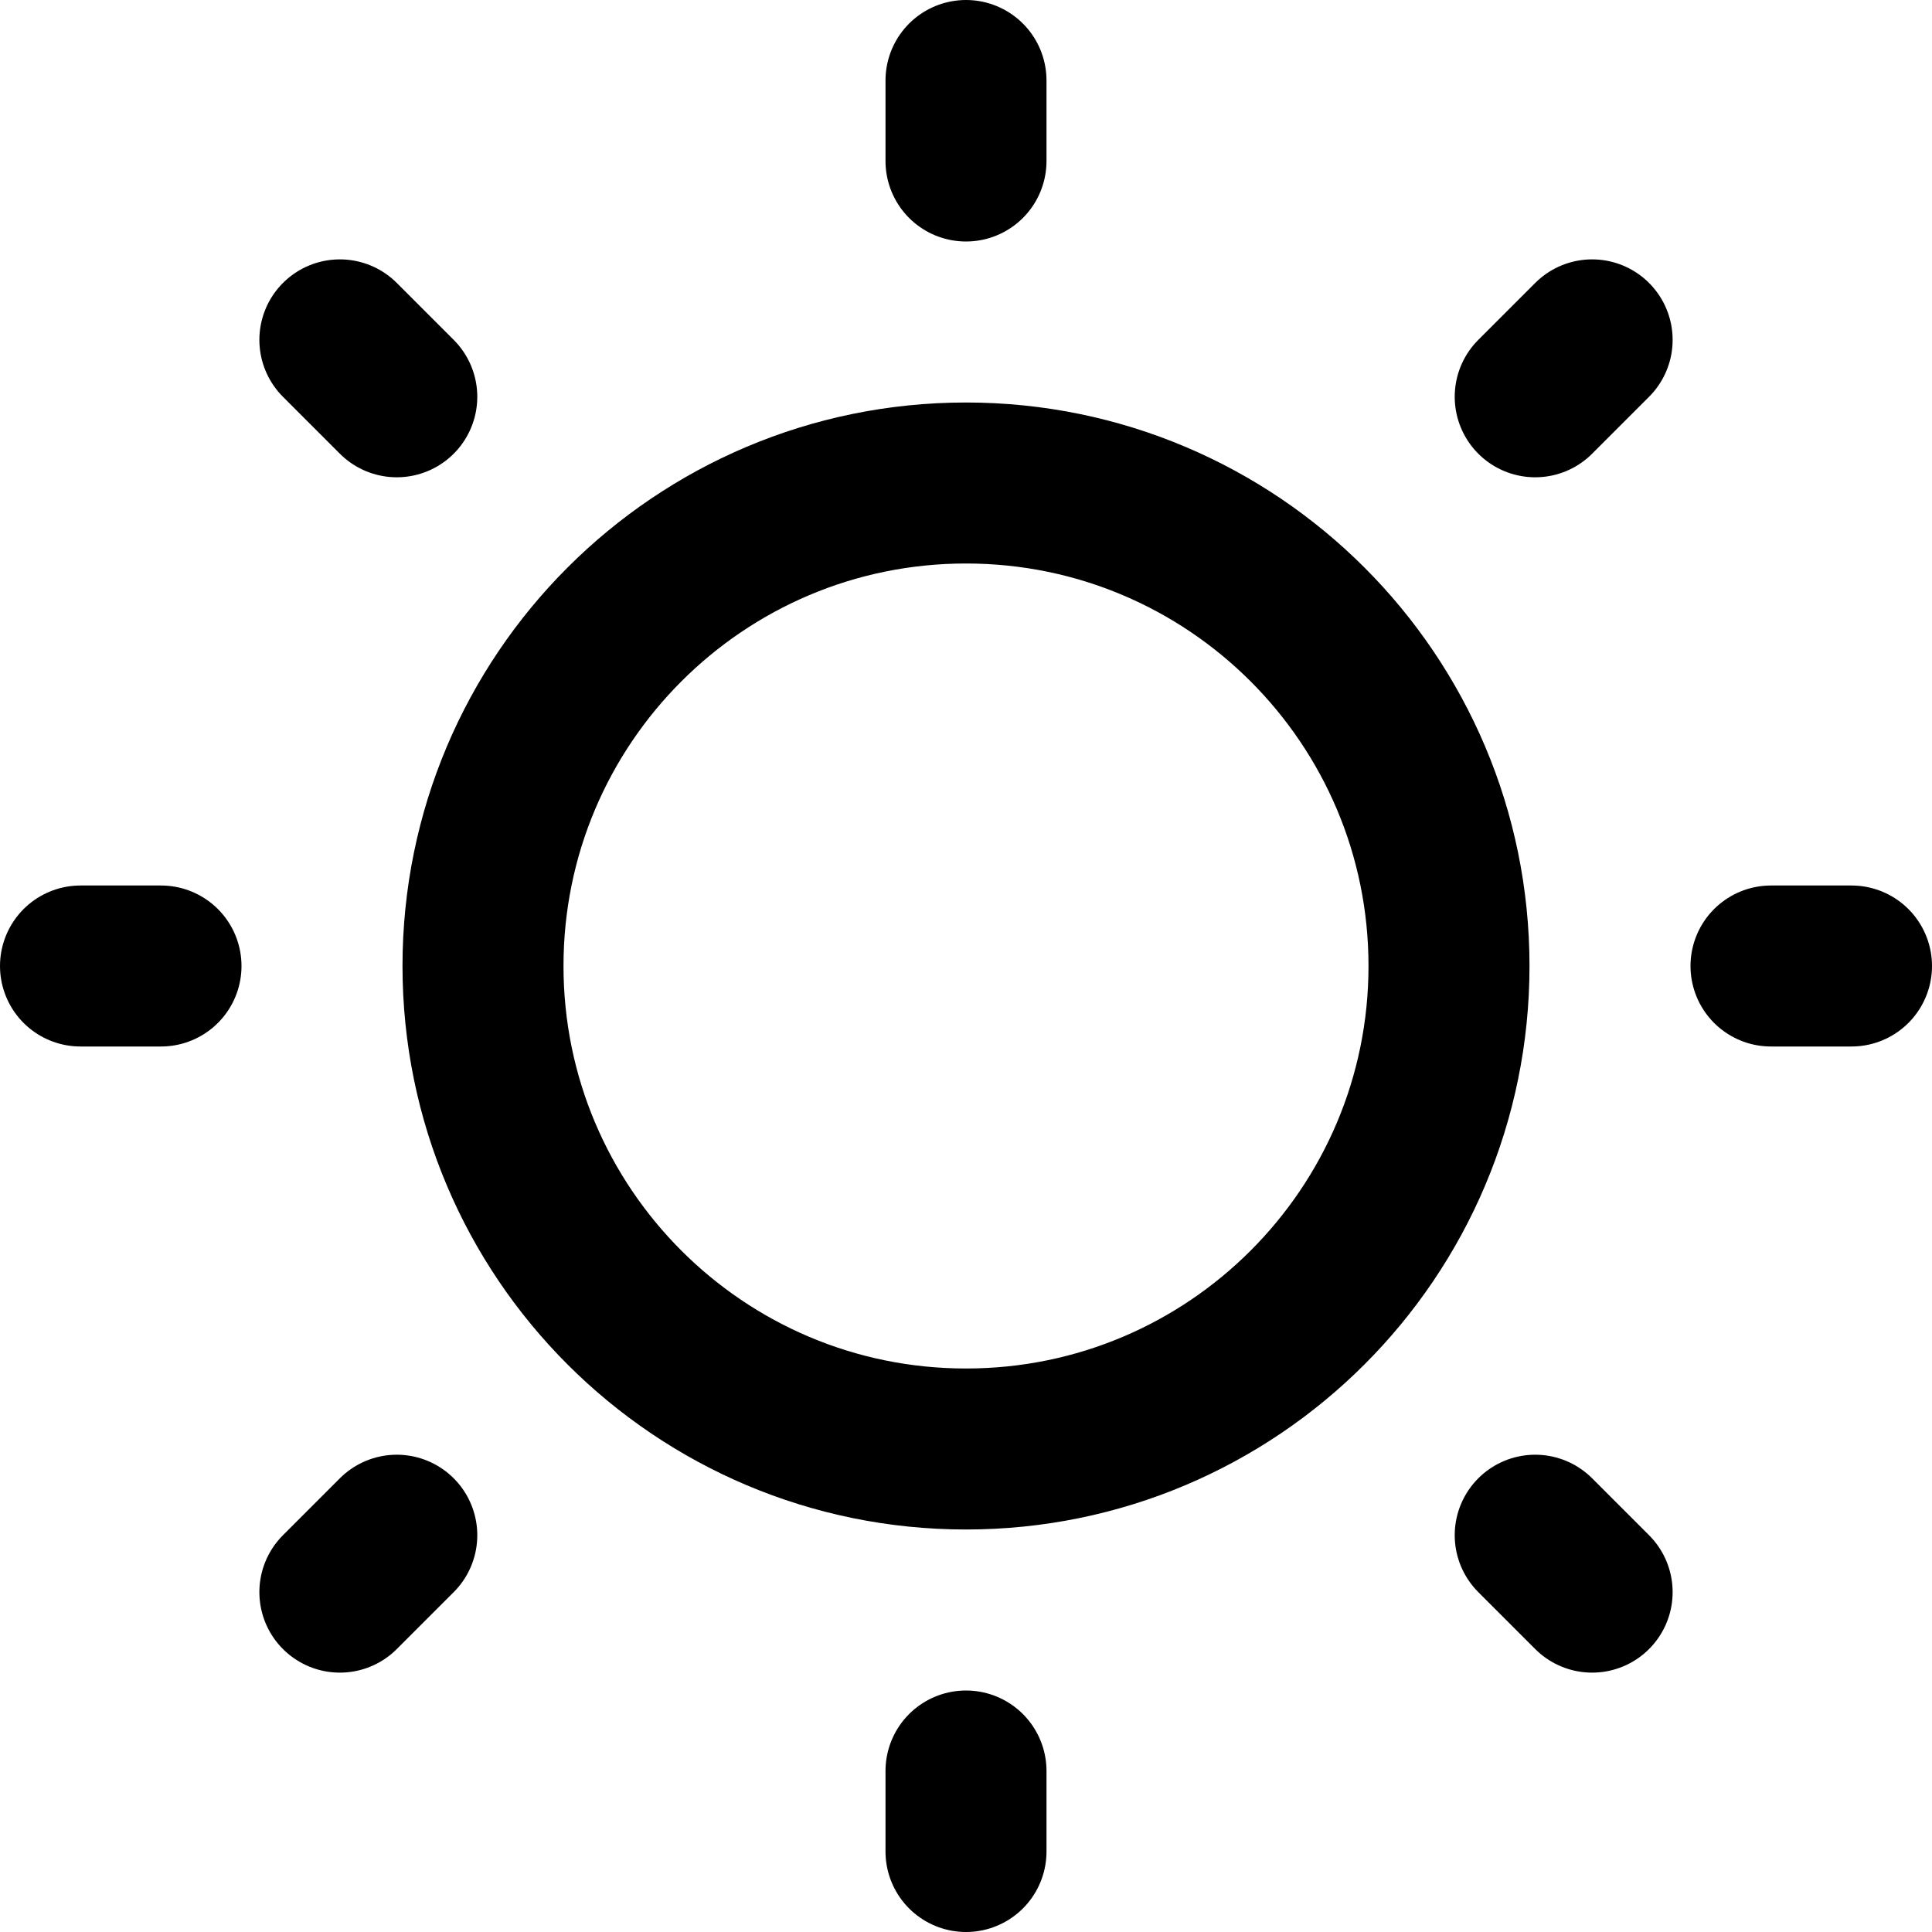 <svg xmlns="http://www.w3.org/2000/svg" viewBox="0 0 24 24" fill="none">
  <path
    d="M12 23V22M4.222 19.778L4.929 19.071M1 12H2M4.222 4.222L4.929 4.929M12 2V1M19.071 4.929L19.778 4.222M22 12H23M19.071 19.071L19.778 19.778M18 12C18 15.314 15.314 18 12 18C8.686 18 6 15.314 6 12C6 8.686 8.686 6 12 6C15.314 6 18 8.686 18 12Z"
    stroke-linejoin="round"
    stroke-linecap="round"
    stroke="currentColor"
    stroke-width="2"
  />
</svg>
